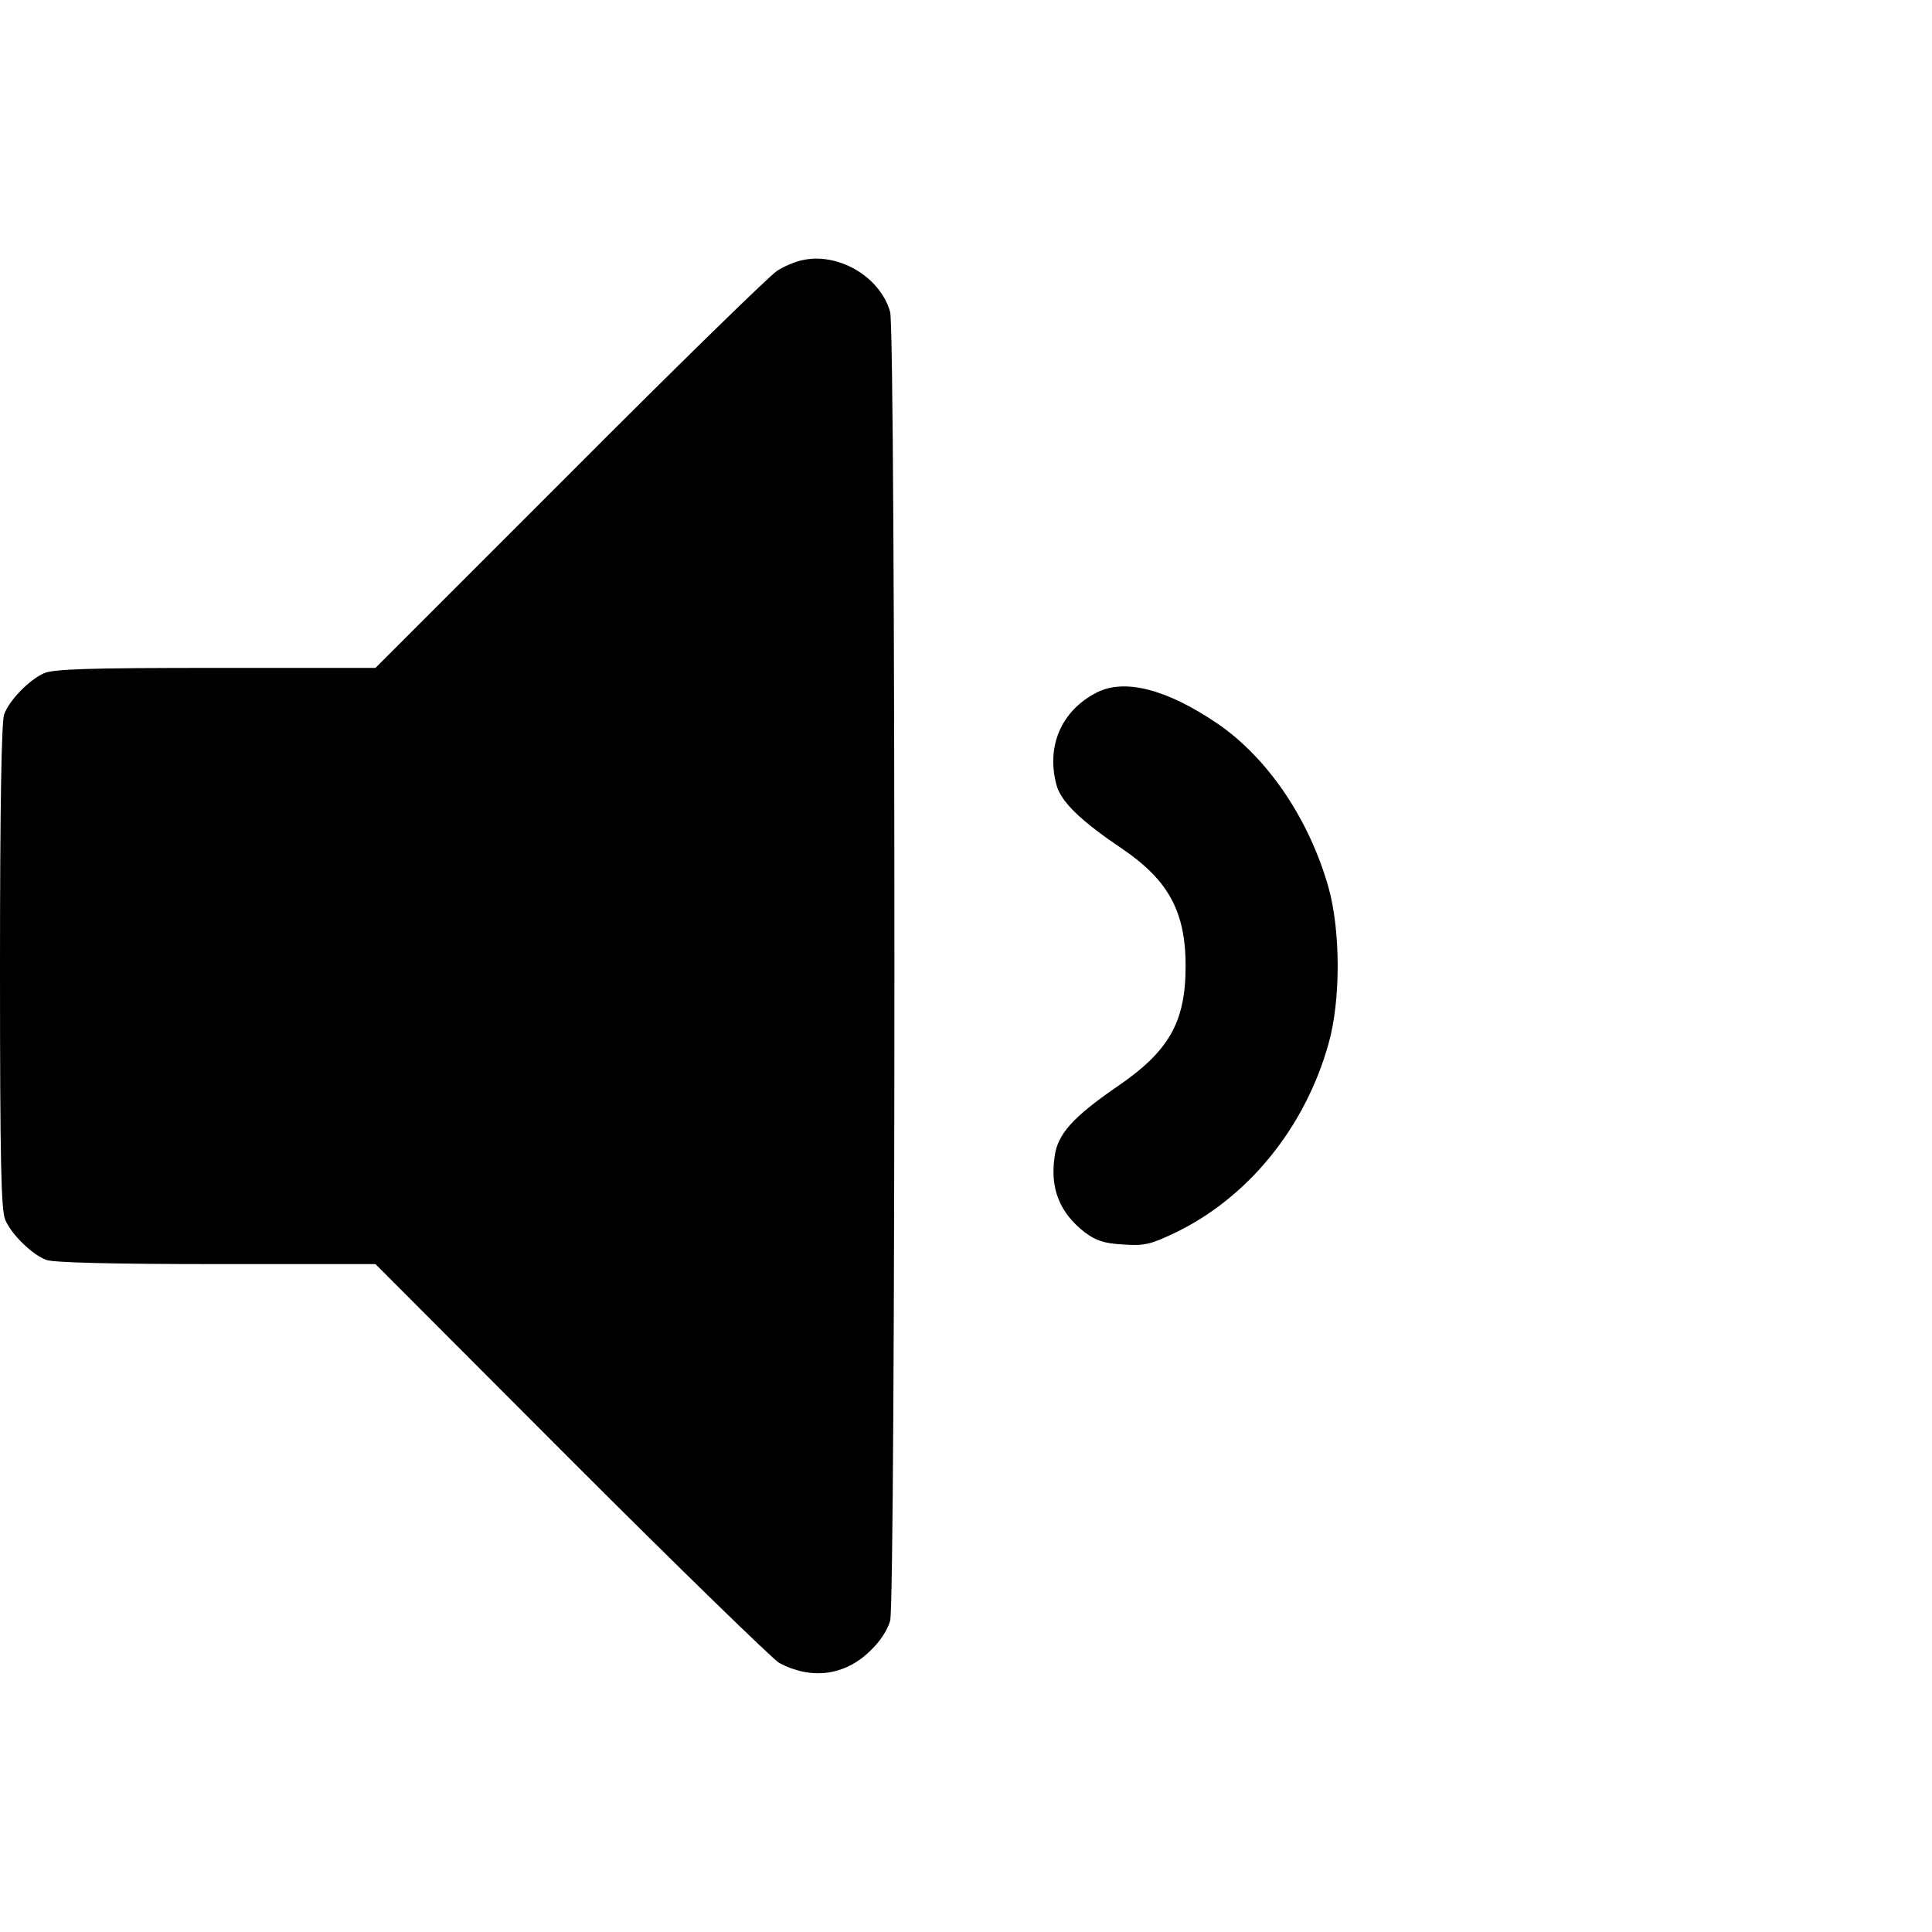 <?xml version="1.0" standalone="no"?>
<!DOCTYPE svg PUBLIC "-//W3C//DTD SVG 20010904//EN"
 "http://www.w3.org/TR/2001/REC-SVG-20010904/DTD/svg10.dtd">
<svg version="1.0" xmlns="http://www.w3.org/2000/svg"
 width="512pt" height="512pt" viewBox="0 0 512 512"
 preserveAspectRatio="xMidYMid meet">

<g transform="translate(0,512) scale(0.1,-0.1)"
fill="#000000" stroke="none">
<path d="M2124 4430 c-18 -4 -47 -16 -65 -28 -19 -12 -266 -253 -549 -537
l-515 -515 -423 0 c-337 0 -429 -3 -455 -14 -39 -17 -92 -71 -106 -109 -7 -19
-11 -241 -11 -668 0 -522 3 -646 14 -672 17 -39 71 -92 109 -106 18 -7 177
-11 450 -11 l422 0 520 -521 c286 -286 534 -527 550 -536 85 -45 173 -34 240
31 27 25 47 56 54 81 15 55 15 3413 0 3468 -26 94 -139 160 -235 137z"/>
<path d="M2905 3284 c-93 -48 -133 -143 -105 -245 12 -44 65 -95 172 -167 124
-84 170 -167 170 -312 0 -149 -44 -226 -182 -320 -116 -80 -157 -125 -165
-184 -13 -85 13 -150 80 -202 30 -22 50 -29 101 -32 57 -4 72 0 136 30 195 93
347 280 409 503 32 114 32 296 0 412 -51 181 -160 343 -294 435 -135 92 -248
121 -322 82z"/>
</g>
</svg>
